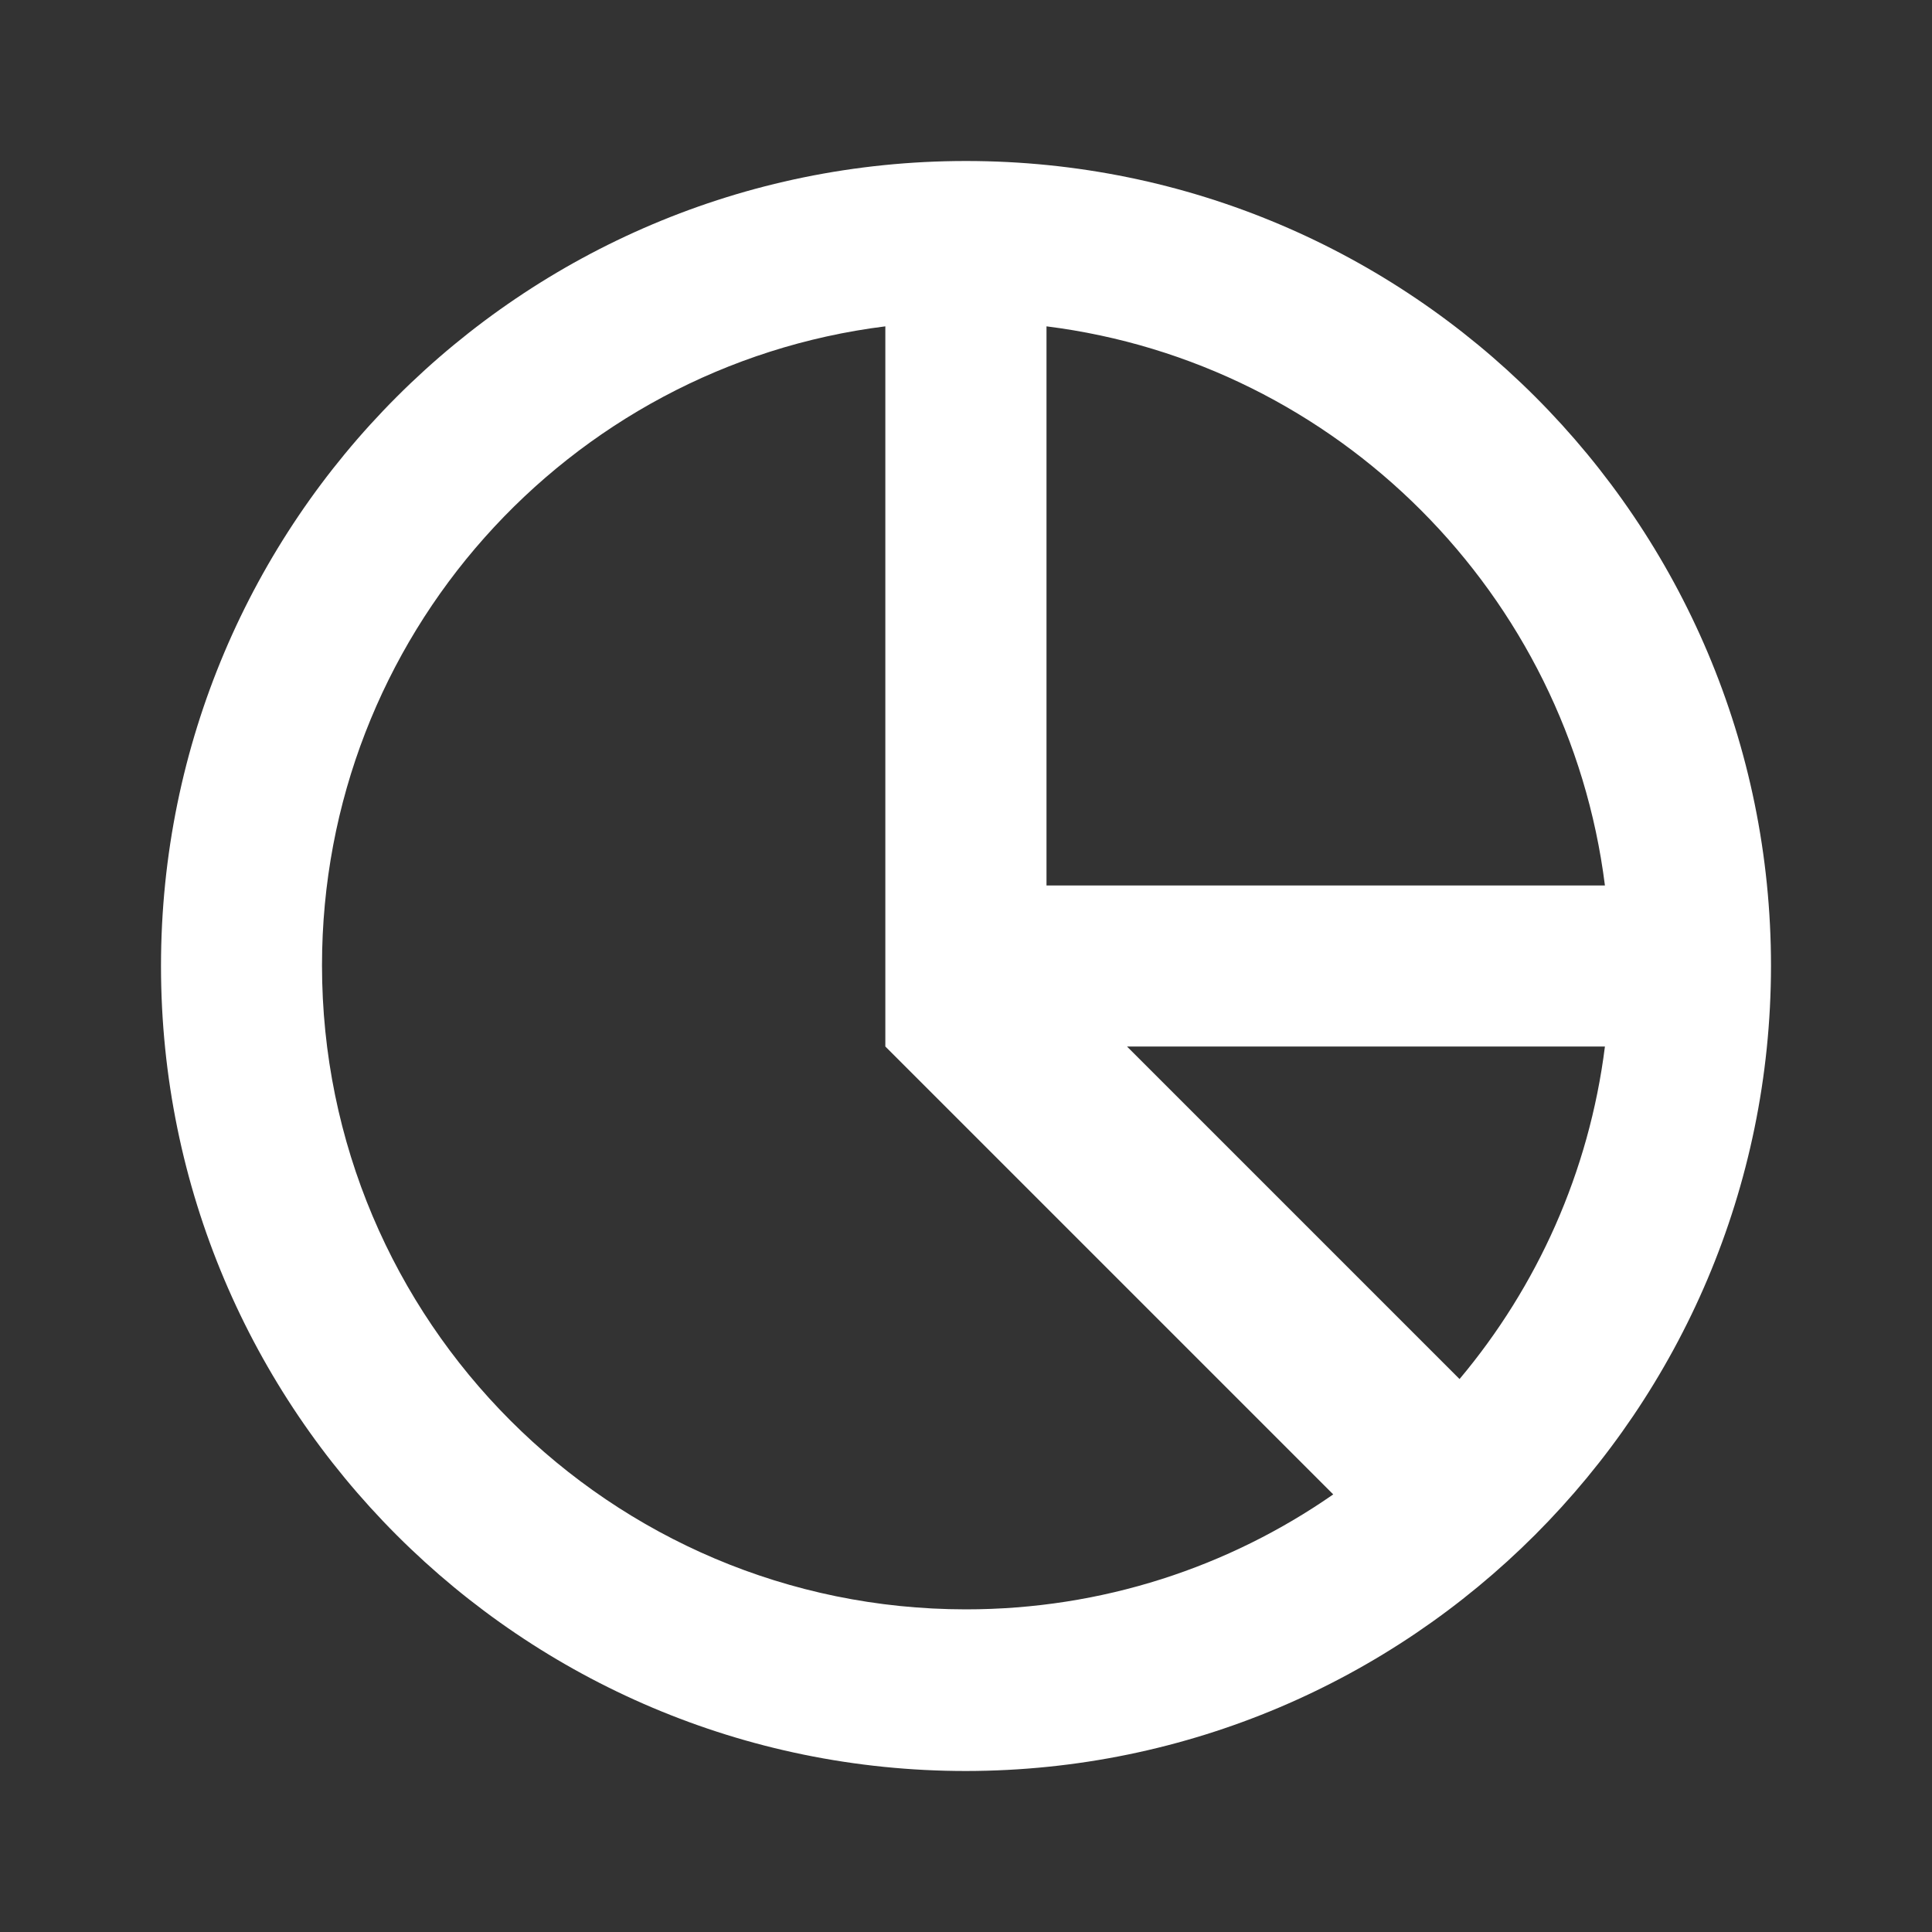 <svg width="24" height="24" viewBox="0 0 24 24" fill="none" xmlns="http://www.w3.org/2000/svg">
<rect x="0" y="0" width="24" height="24" fill="#333333" stroke="none"/>
<path fill-rule="evenodd" clip-rule="evenodd" d="M12 2C17.523 2 22 6.477 22 12C21.994 17.52 17.52 21.994 12 22C6.477 22 2 17.523 2 12C2 6.477 6.477 2 12 2ZM4 11.992C4 16.409 7.579 19.99 11.996 19.992C13.693 19.993 15.267 19.465 16.562 18.564L10.998 13V4.054C7.052 4.547 4 7.913 4 11.992ZM13 4.054V11H19.937C19.483 7.383 16.616 4.507 13 4.054ZM14 13H19.937C19.741 14.562 19.094 15.984 18.131 17.131L14 13Z" fill="white"/>
</svg>
